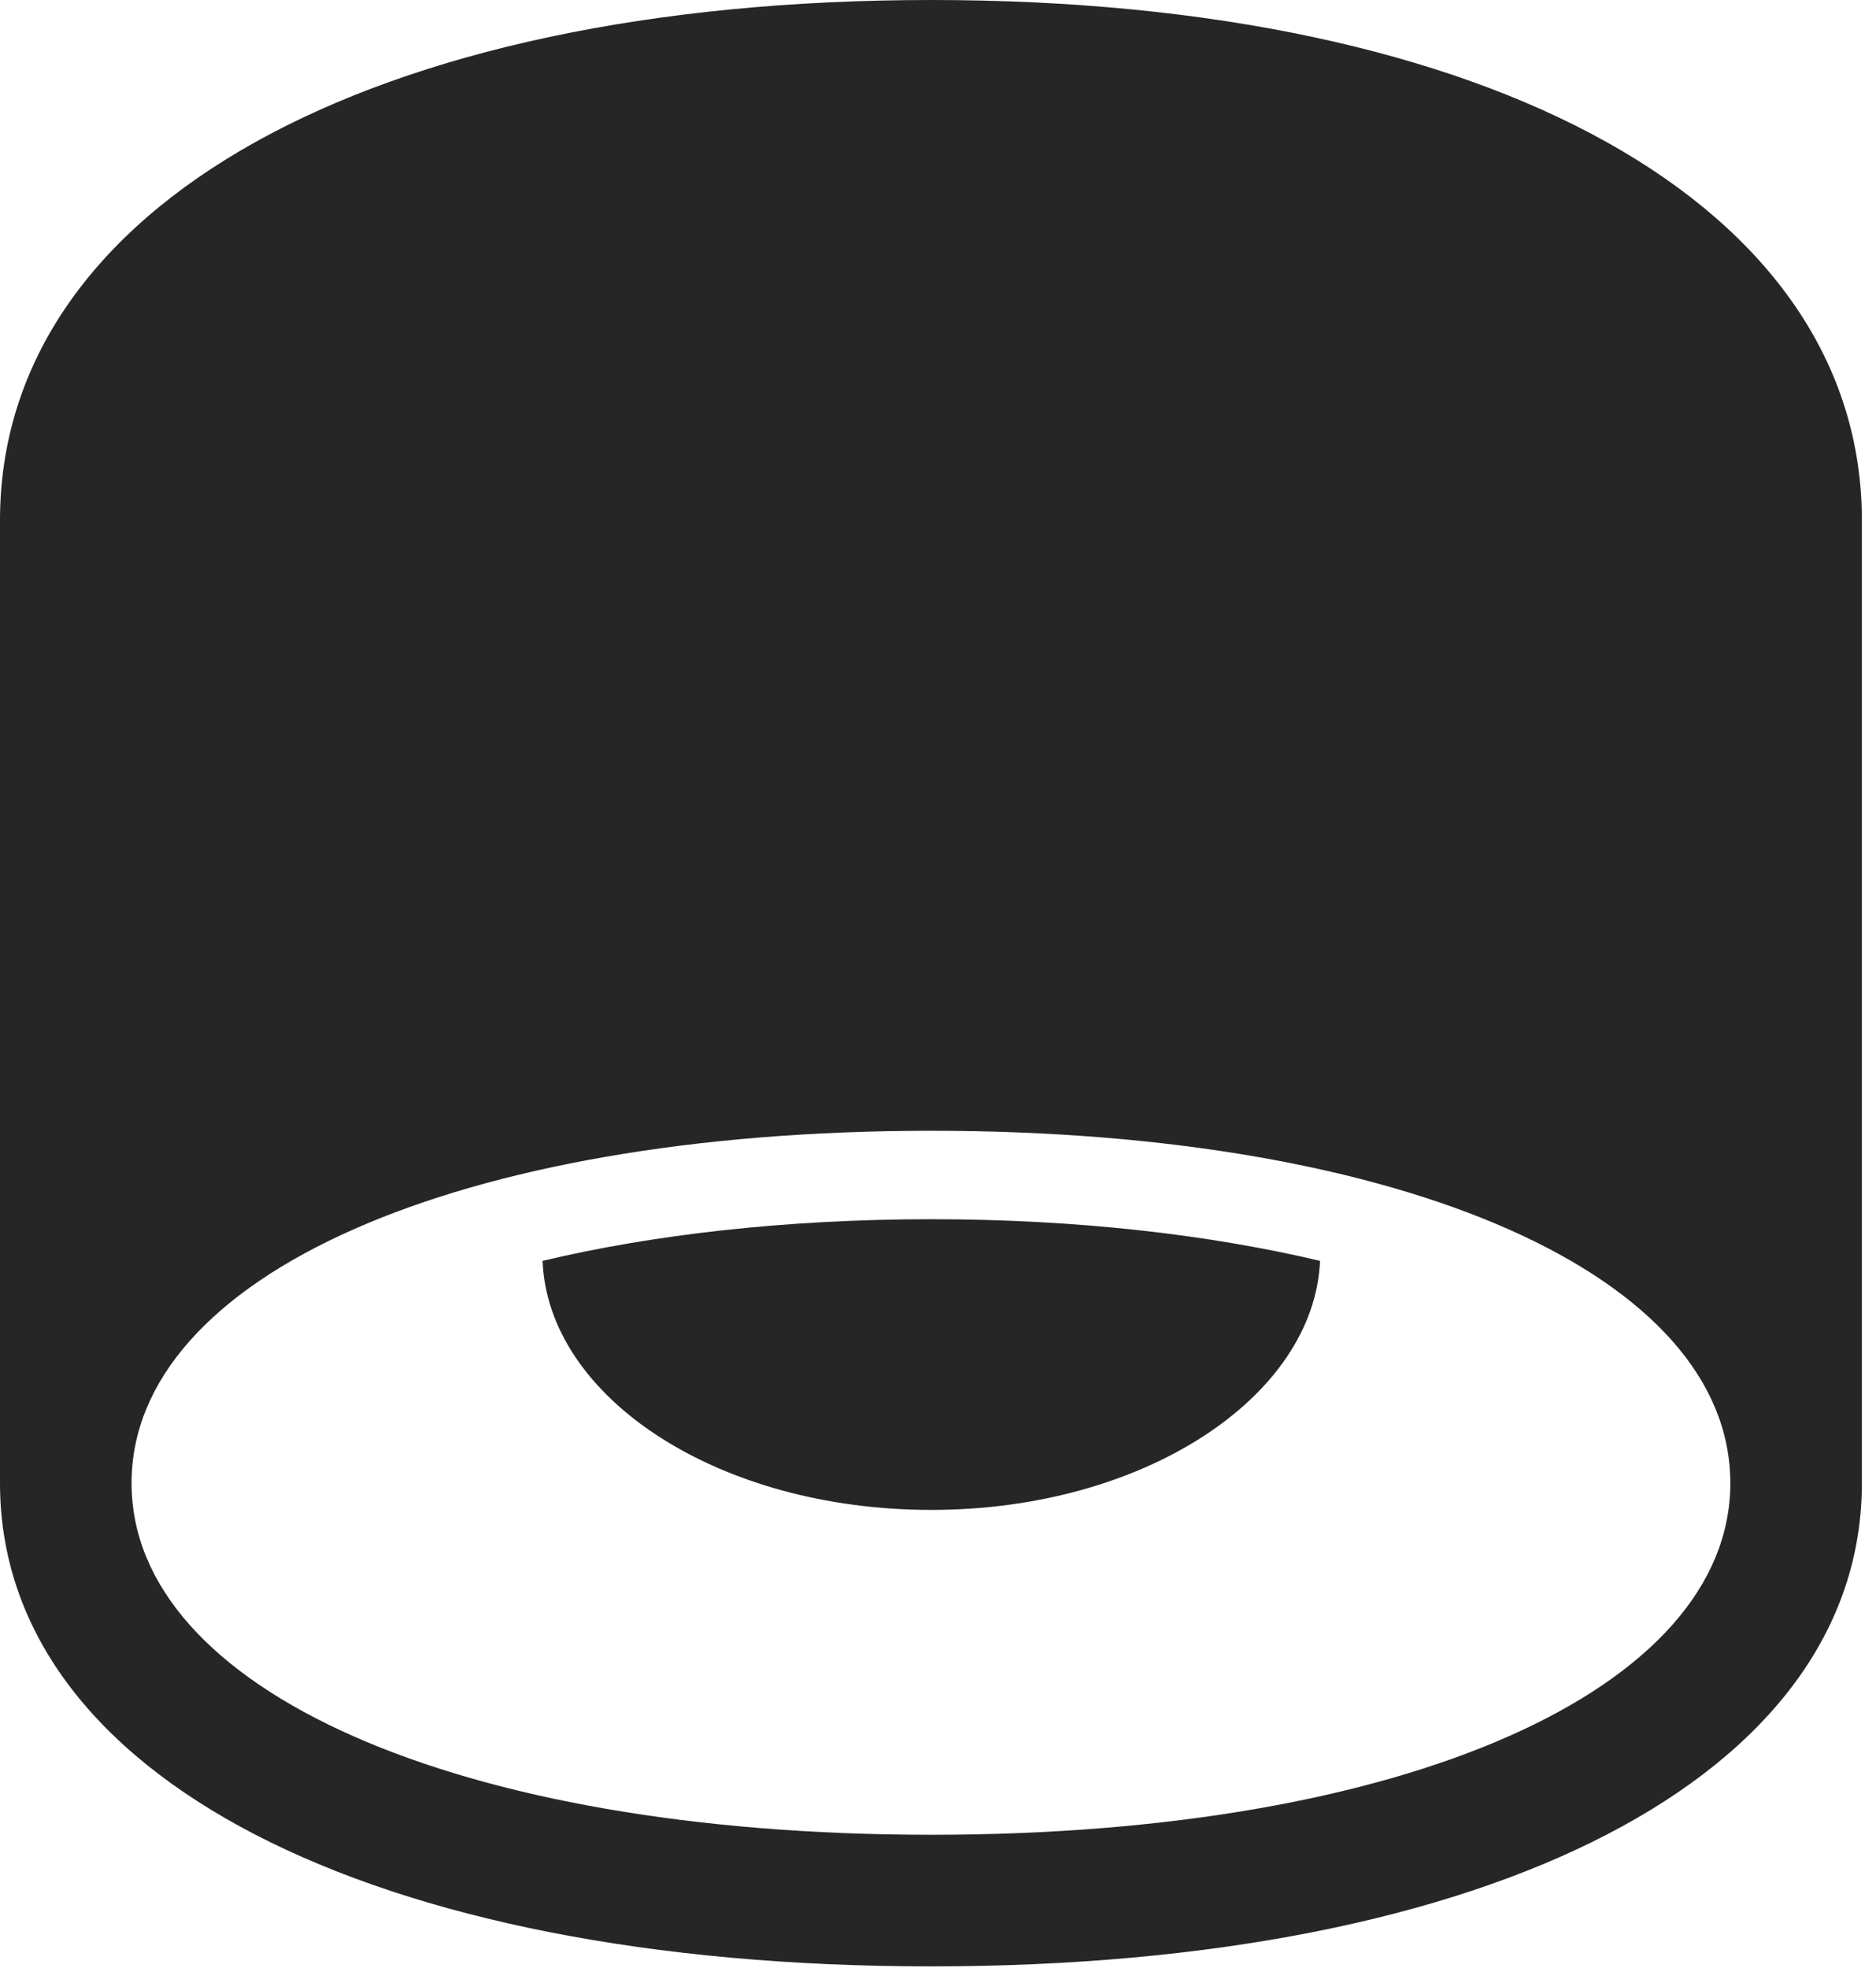 <?xml version="1.0" encoding="UTF-8"?>
<!--Generator: Apple Native CoreSVG 326-->
<!DOCTYPE svg
PUBLIC "-//W3C//DTD SVG 1.1//EN"
       "http://www.w3.org/Graphics/SVG/1.1/DTD/svg11.dtd">
<svg version="1.1" xmlns="http://www.w3.org/2000/svg" xmlns:xlink="http://www.w3.org/1999/xlink" viewBox="0 0 49.297 51.699">
 <g>
  <rect height="51.699" opacity="0" width="49.297" x="0" y="0"/>
  <path d="M24.473 51.66C39.199 51.66 48.926 46.66 48.926 38.965L48.926 13.672C48.926 5.391 39.18 0 24.473 0C9.746 0 0 5.391 0 13.672L0 38.965C0 46.66 9.727 51.66 24.473 51.66ZM3.457 38.965C3.457 33.535 11.992 29.707 24.473 29.707C36.953 29.707 45.469 33.535 45.469 38.965C45.469 44.375 36.953 48.203 24.473 48.203C11.992 48.203 3.457 44.375 3.457 38.965ZM14.258 33.125C14.395 36.699 18.848 39.668 24.473 39.668C30.059 39.668 34.531 36.699 34.688 33.125C31.797 32.441 28.32 32.031 24.473 32.031C20.625 32.031 17.129 32.441 14.258 33.125Z" fill="black" fill-opacity="0.85"/>
 </g>
</svg>
